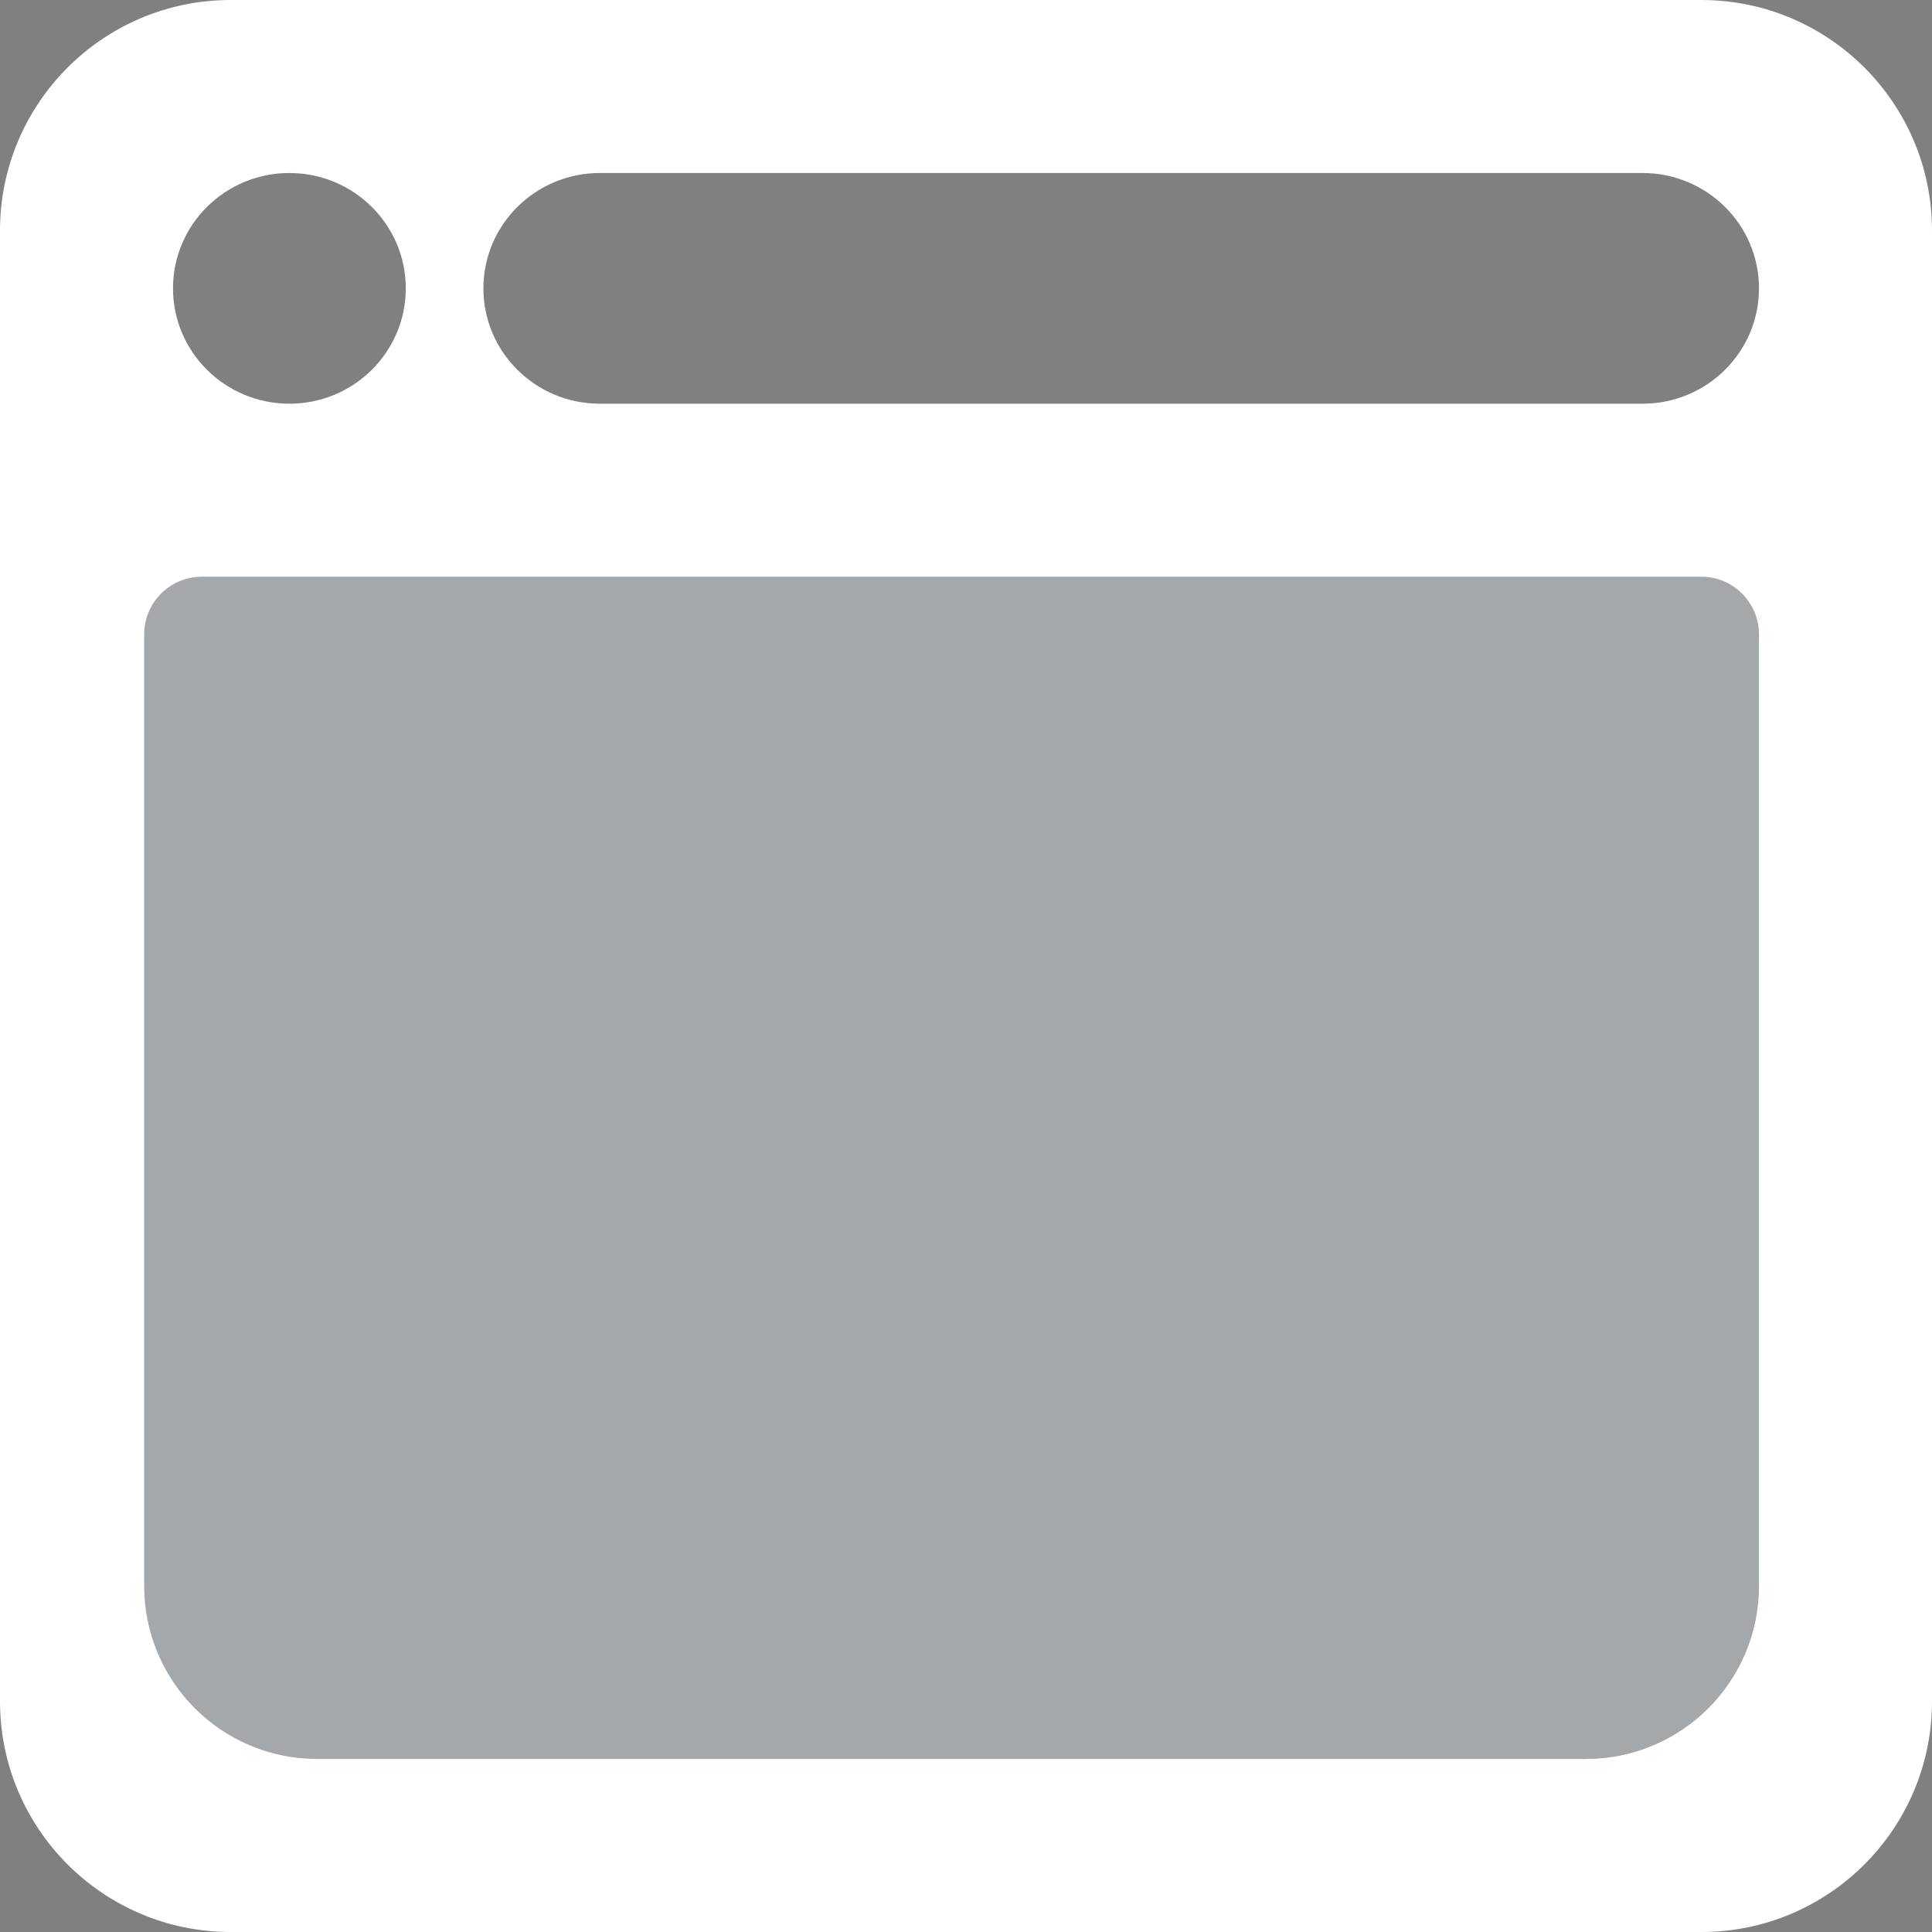 <svg width="67" height="67" viewBox="0 0 67 67" fill="none" xmlns="http://www.w3.org/2000/svg">
                    <rect x="0" y="0" width="67" height="67" fill="#808080" stroke="none"/>
                    <path d="M59 0C63.418 7.08682e-07 67 3.582 67 8V59C67 63.418 63.418 67 59 67H8C3.582 67 0 63.418 0 59V8C7.08705e-07 3.582 3.582 0 8 0H59ZM10.036 6C7.807 6 6 7.791 6 10C6 12.209 7.807 14 10.036 14C12.265 14 14.072 12.209 14.072 10C14.072 7.791 12.265 6 10.036 6ZM20.8 6C18.571 6 16.764 7.791 16.764 10C16.764 12.209 18.571 14 20.8 14H56.964C59.193 14 61 12.209 61 10C61 7.791 59.193 6 56.964 6H20.8Z" fill="white"/>
                    <path opacity="0.4" d="M5 22C5 20.895 5.895 20 7 20H59C60.105 20 61 20.895 61 22V55C61 58.314 58.314 61 55 61H11C7.686 61 5 58.314 5 55V22Z" fill="#1F262F"/>
                    </svg>
